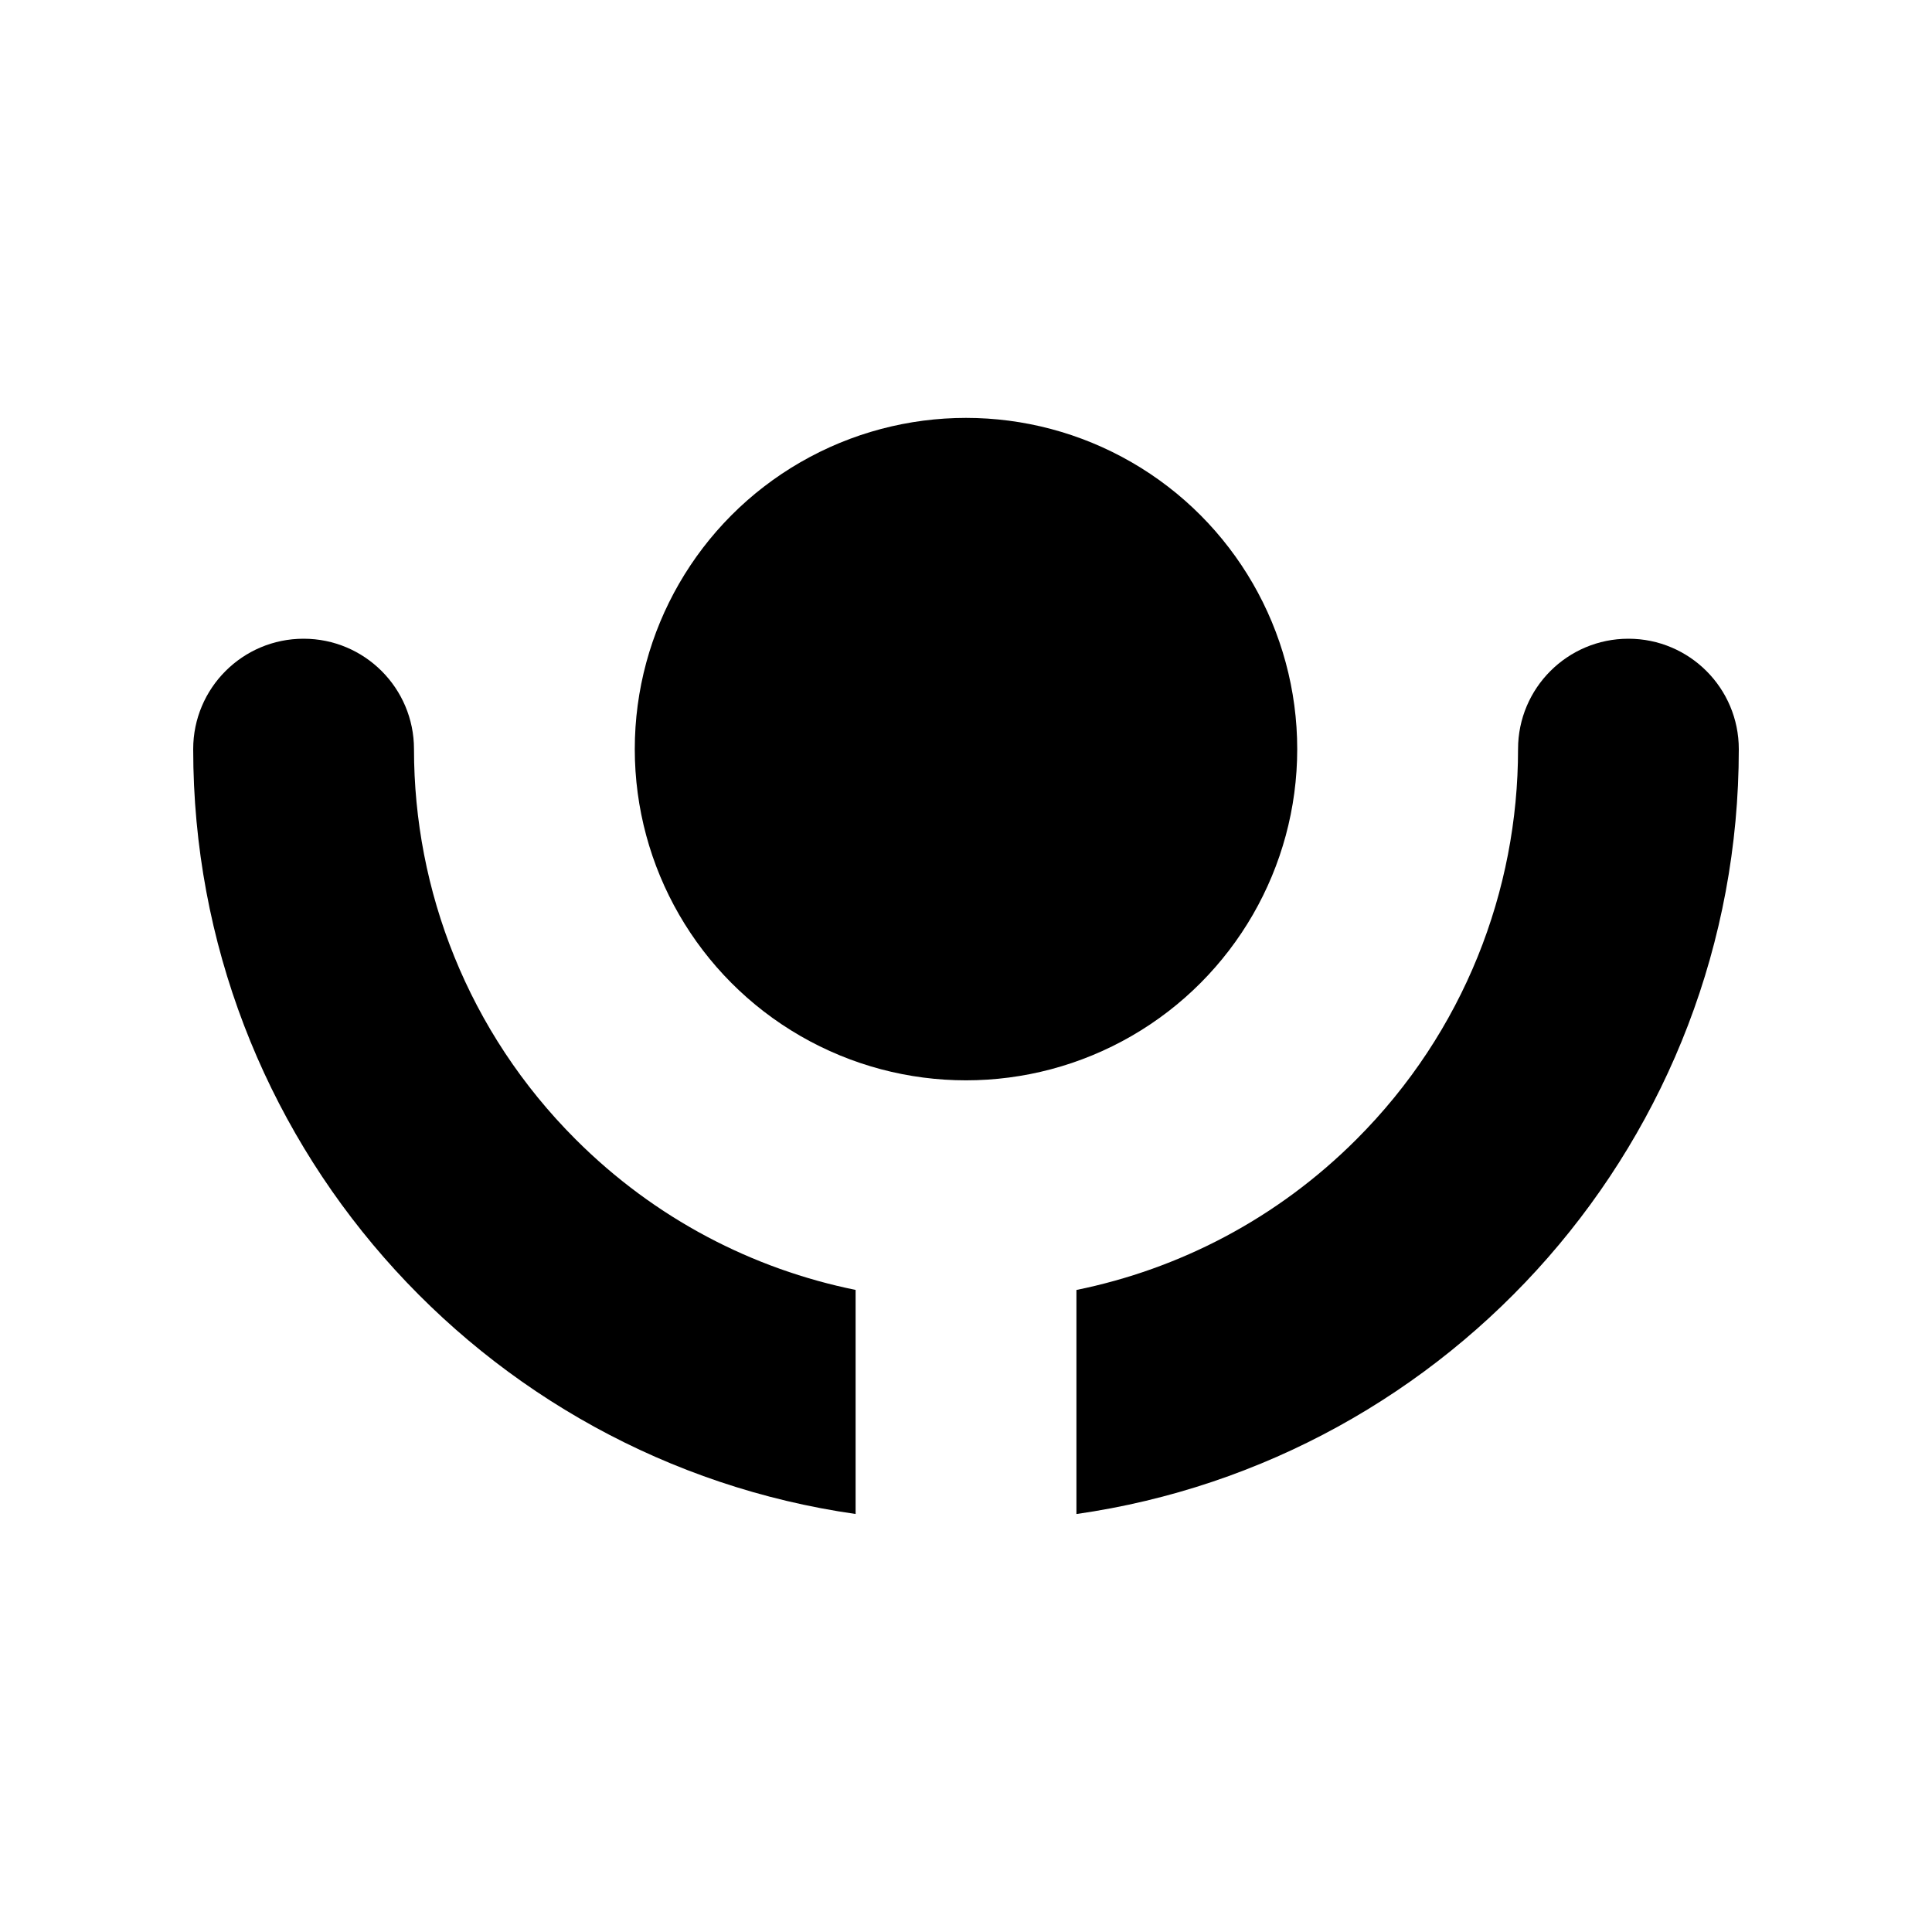 <svg version="1.1" id="Layer_1" xmlns="http://www.w3.org/2000/svg" xmlns:xlink="http://www.w3.org/1999/xlink" x="0px" y="0px" width="120px" height="120px" viewBox="0 0 50 50" enable-background="new 0 0 120 120" xml:space="preserve">
    <g>
        <circle cx="25" cy="19.387" r="8.572"></circle>

        <path d="M10.714,19.387c0-1.578-1.279-2.857-2.857-2.857S5,17.809,5,19.387c0,10.075,7.451,18.41,17.143,19.795 v-5.799c-2.654-0.539-5.185-1.836-7.244-3.895C12.108,26.699,10.714,23.043,10.714,19.387z"></path>

        <path d="M42.143,16.53c-1.577,0-2.856,1.279-2.856,2.857c0,3.656-1.395,7.313-4.185,10.102
            c-2.059,2.059-4.59,3.355-7.244,3.895v5.799C37.549,37.797,45,29.462,45,19.387C45,17.809,43.721,16.53,42.143,16.53z"></path>
    </g>
</svg>
